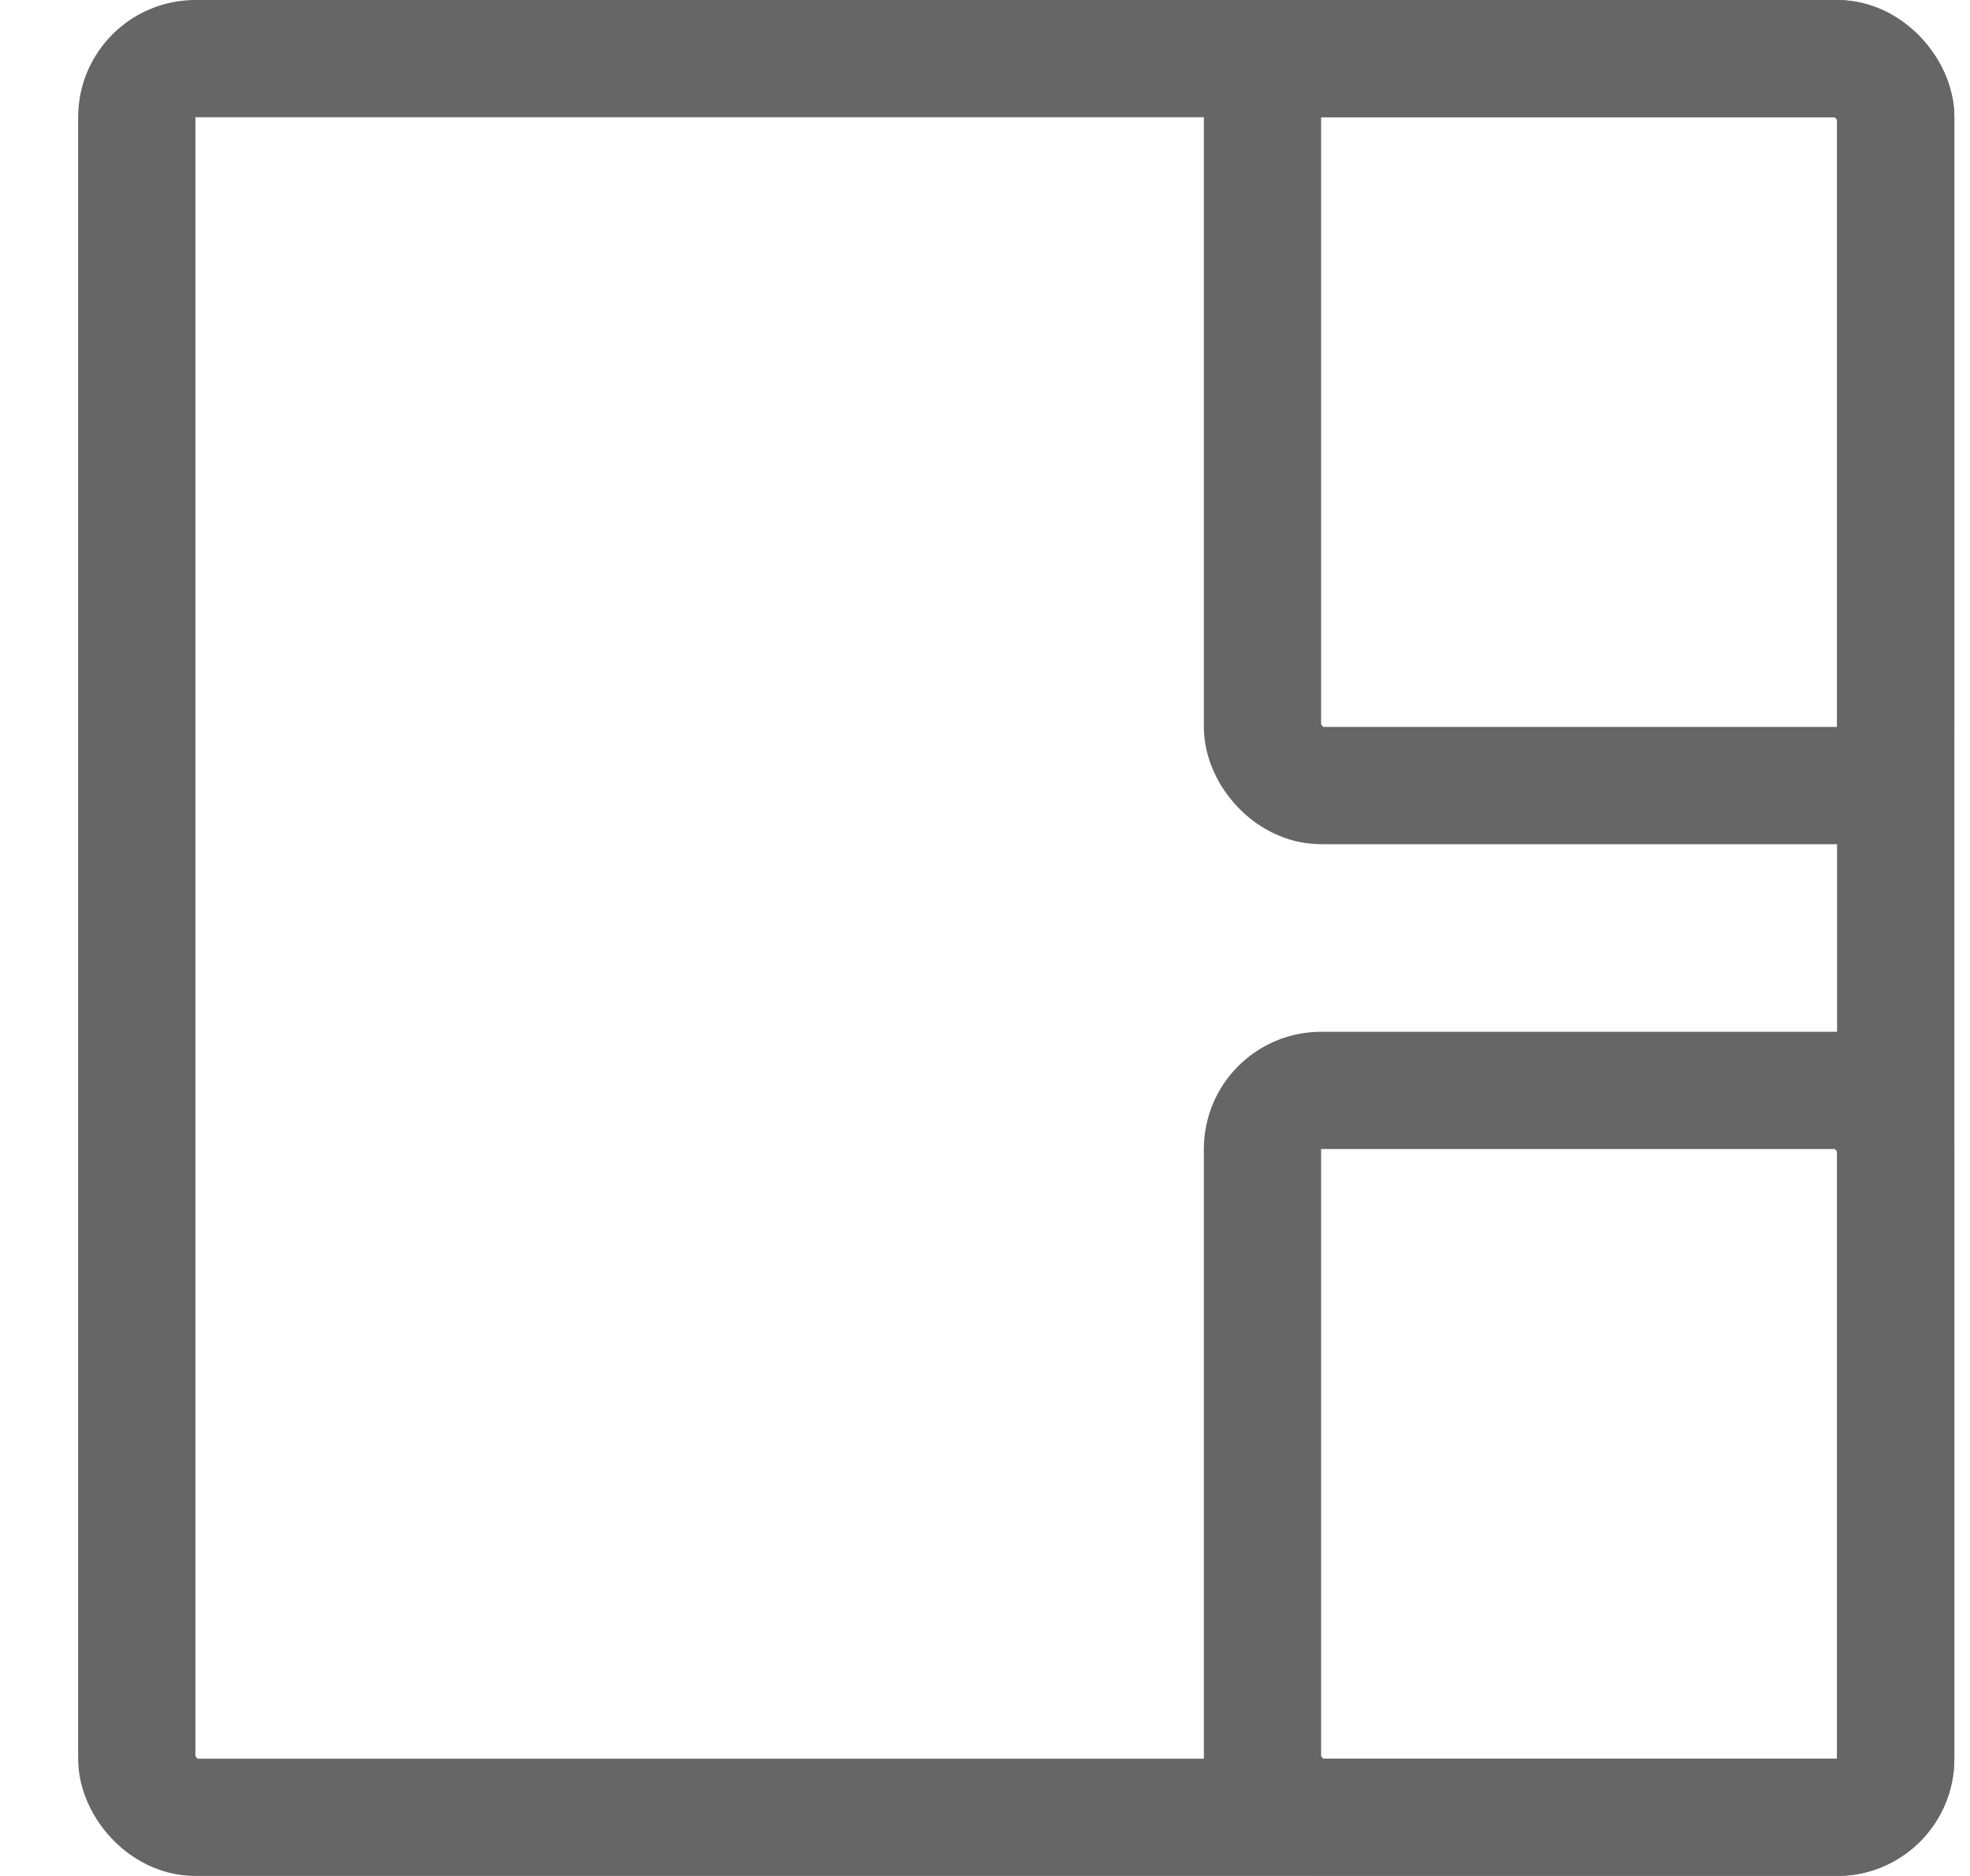 <svg width="21" height="20" viewBox="0 0 21 20" fill="none" xmlns="http://www.w3.org/2000/svg">
  <g opacity="0.6" clip-path="url(#clip0_230_29623)">
    <rect width="20" height="20" transform="translate(0.833)" />
    <rect x="1.458" y="0.625" width="18.75" height="18.75" rx="0.625" stroke="currentColor" stroke-width="1.25" />
    <rect x="13.458" y="11.625" width="6.75" height="7.75" rx="0.625" stroke="currentColor" stroke-width="1.25" />
    <rect x="13.458" y="0.625" width="6.75" height="7.75" rx="0.625" stroke="currentColor" stroke-width="1.25" />
  </g>
  <defs>
    <clipPath id="clip0_230_29623">
      <rect width="20" height="20" fill="white" transform="translate(0.833)" />
    </clipPath>
  </defs>
</svg>